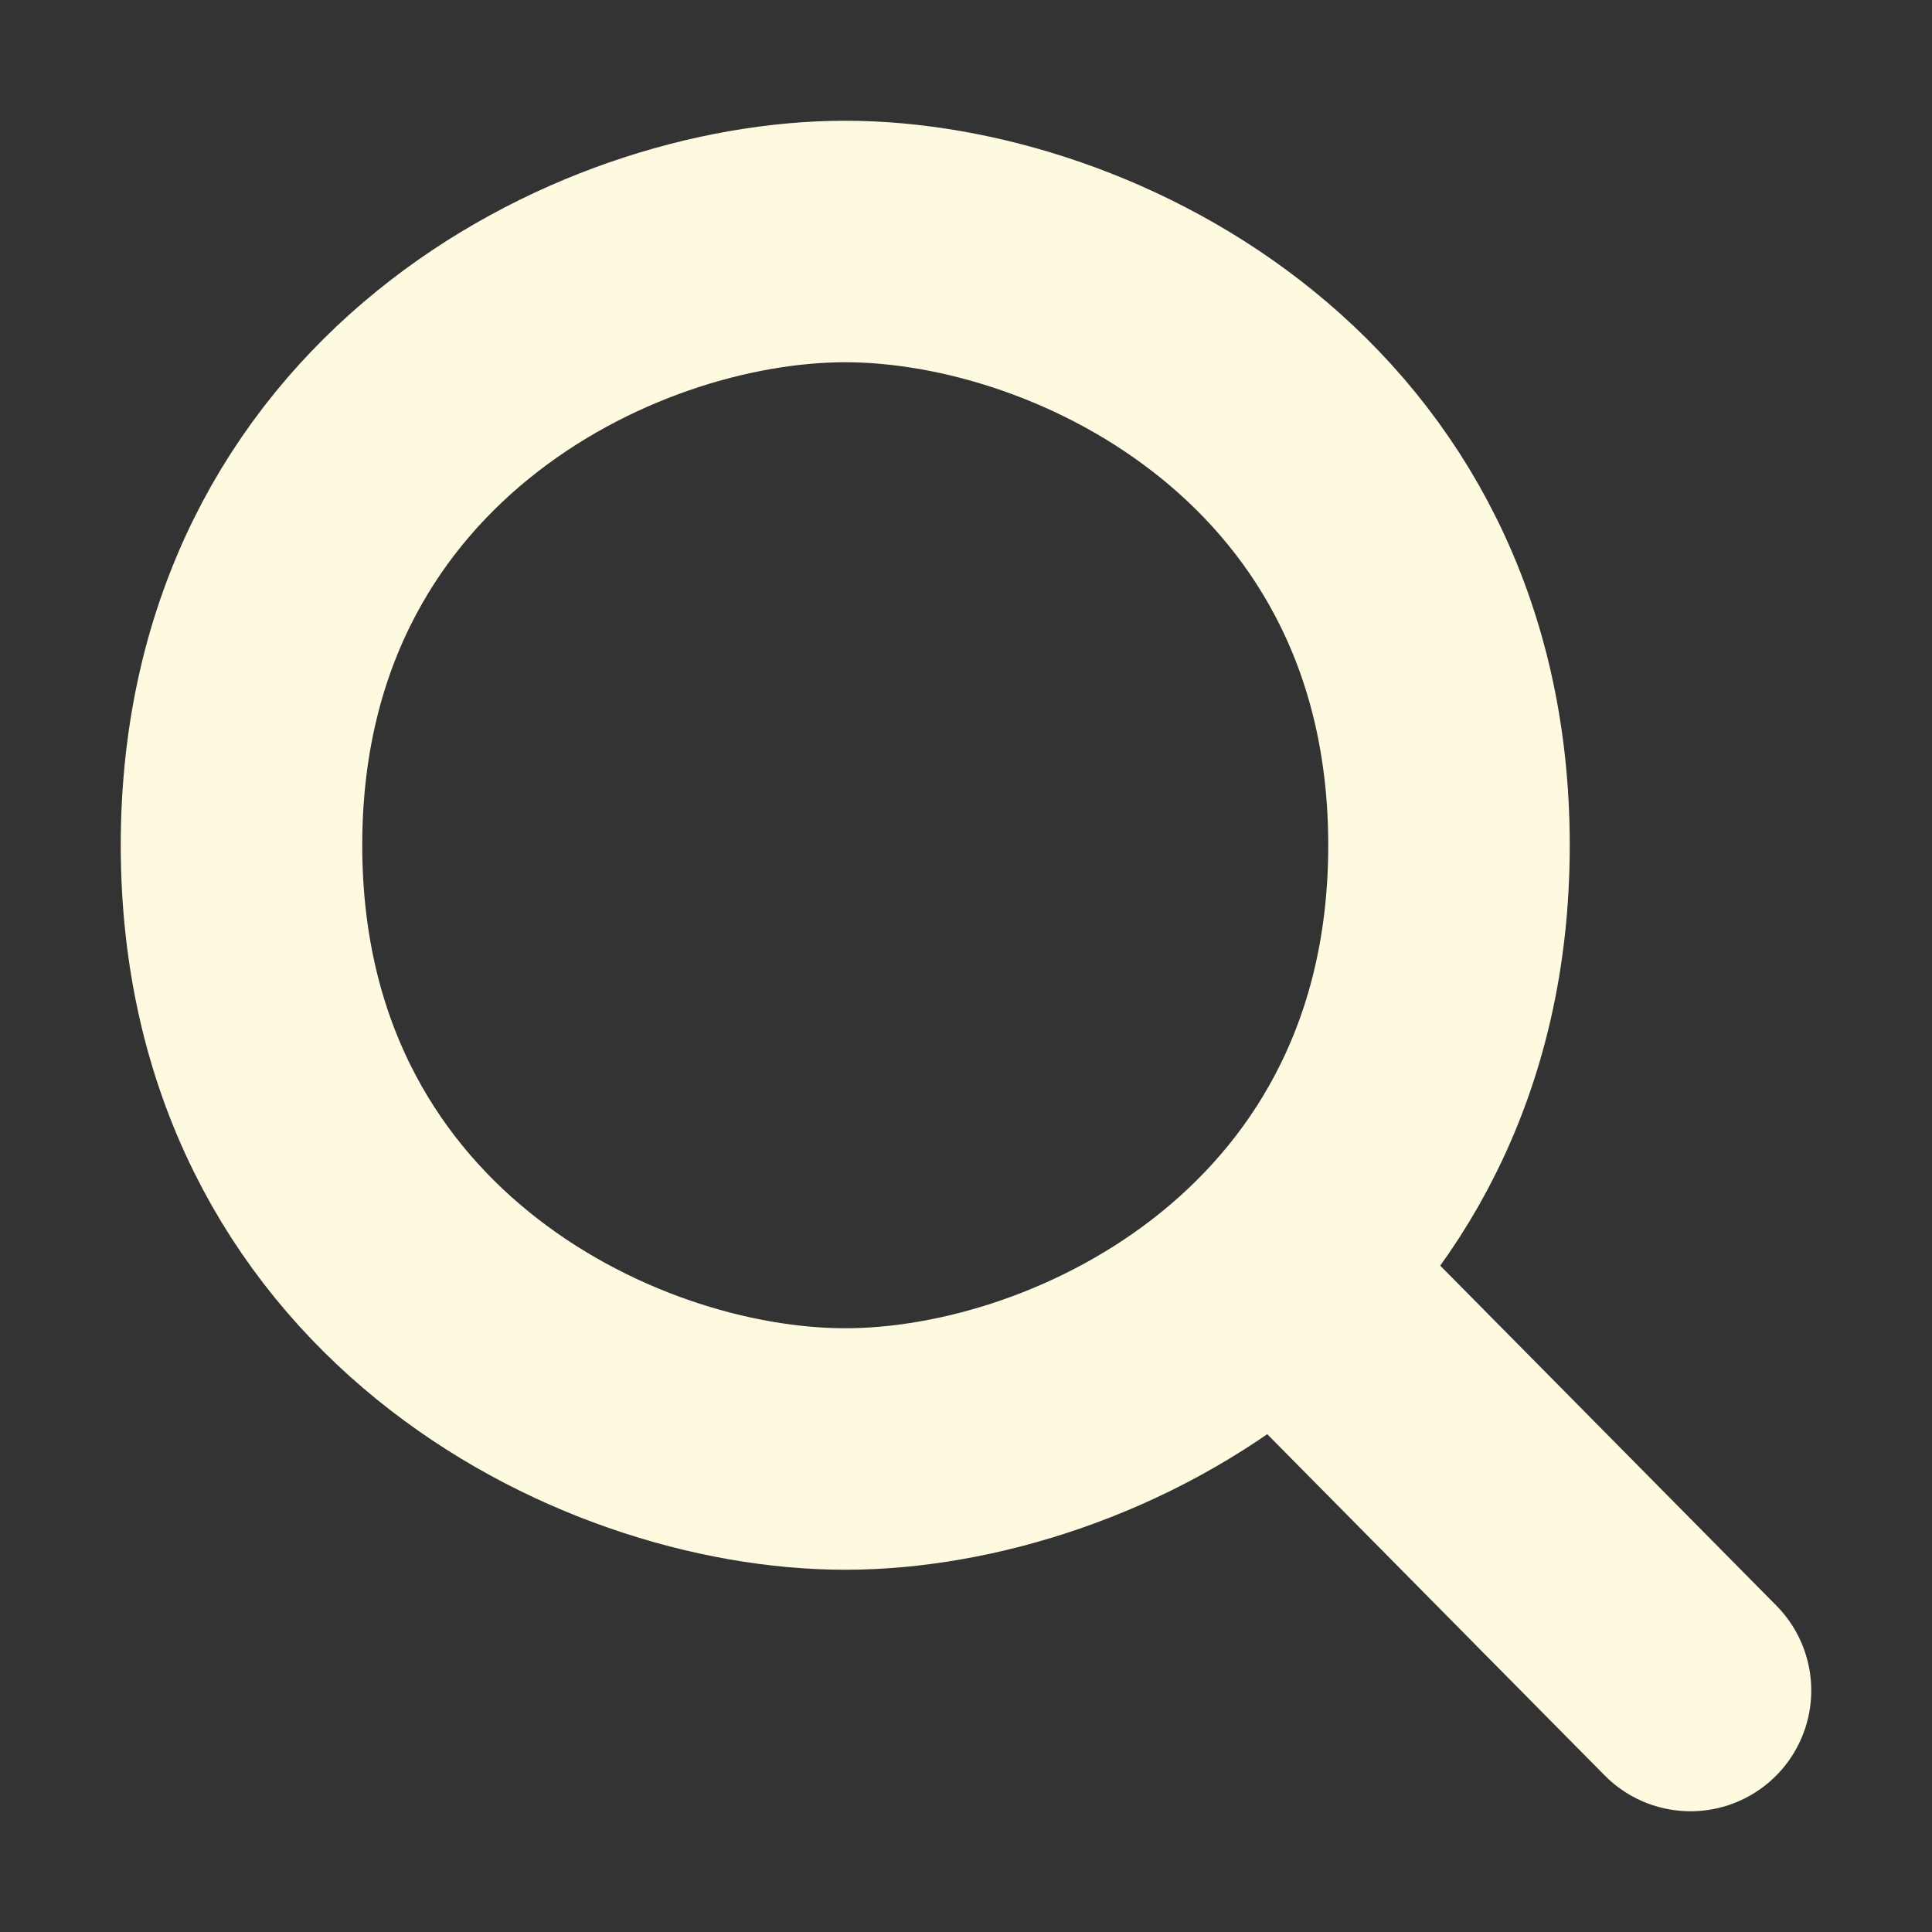 <svg width="16" height="16" viewBox="0 0 16 16" fill="none" xmlns="http://www.w3.org/2000/svg">
<rect x="0" y="0" width="16" height="16" fill="#333333" stroke="none"/>
<path d="M14 14L10.569 10.53M7 12C5 12 2 10.5 2 7C2 3.5 5 2 7 2C9 2 12 3.5 12 7C12 10.5 9 12 7 12Z" stroke="#fefae0ff" stroke-width="2" stroke-linecap="round" stroke-linejoin="round"/>
</svg>
